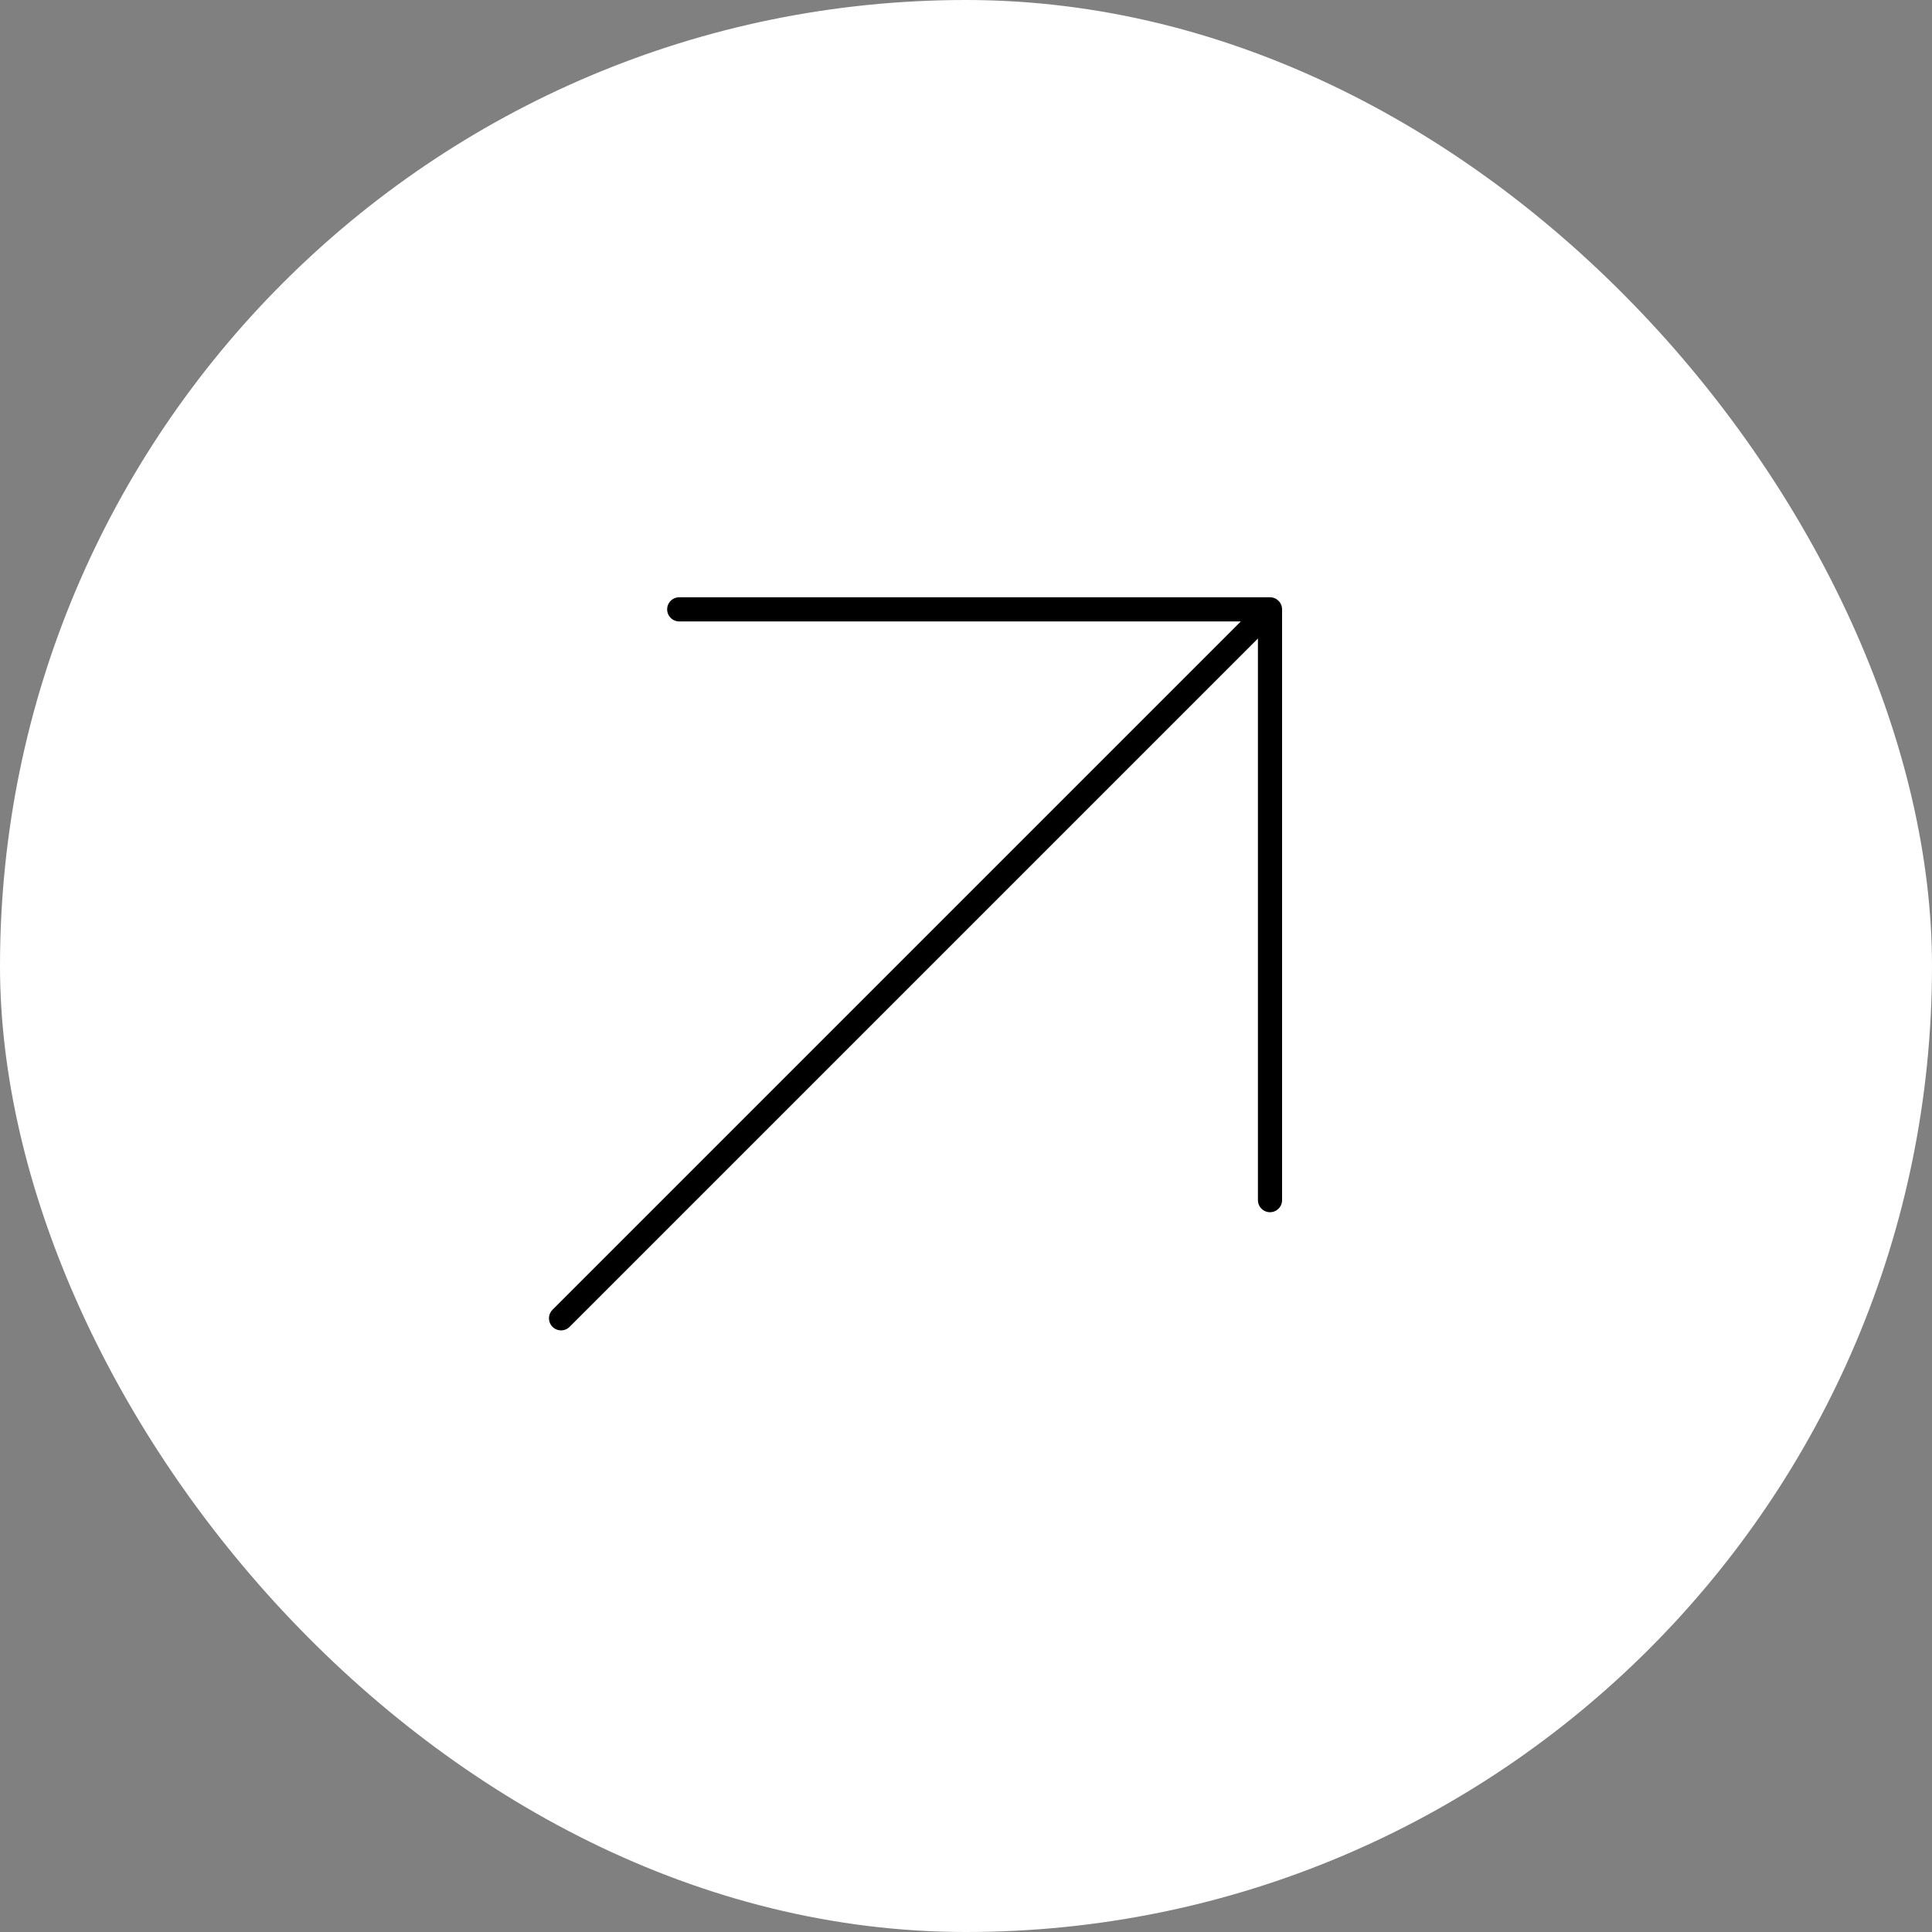 <svg width="80" height="80" viewBox="0 0 80 80" fill="none" xmlns="http://www.w3.org/2000/svg">
<rect x="0" y="0" width="80" height="80" fill="#808080" stroke="none"/>
<rect width="80" height="80" rx="40" fill="white"/>
<path d="M23.232 54.588L52.588 25.232M52.588 25.232L28.125 25.232M52.588 25.232L52.588 49.695" stroke="black" stroke-linecap="round" stroke-linejoin="round"/>
</svg>
